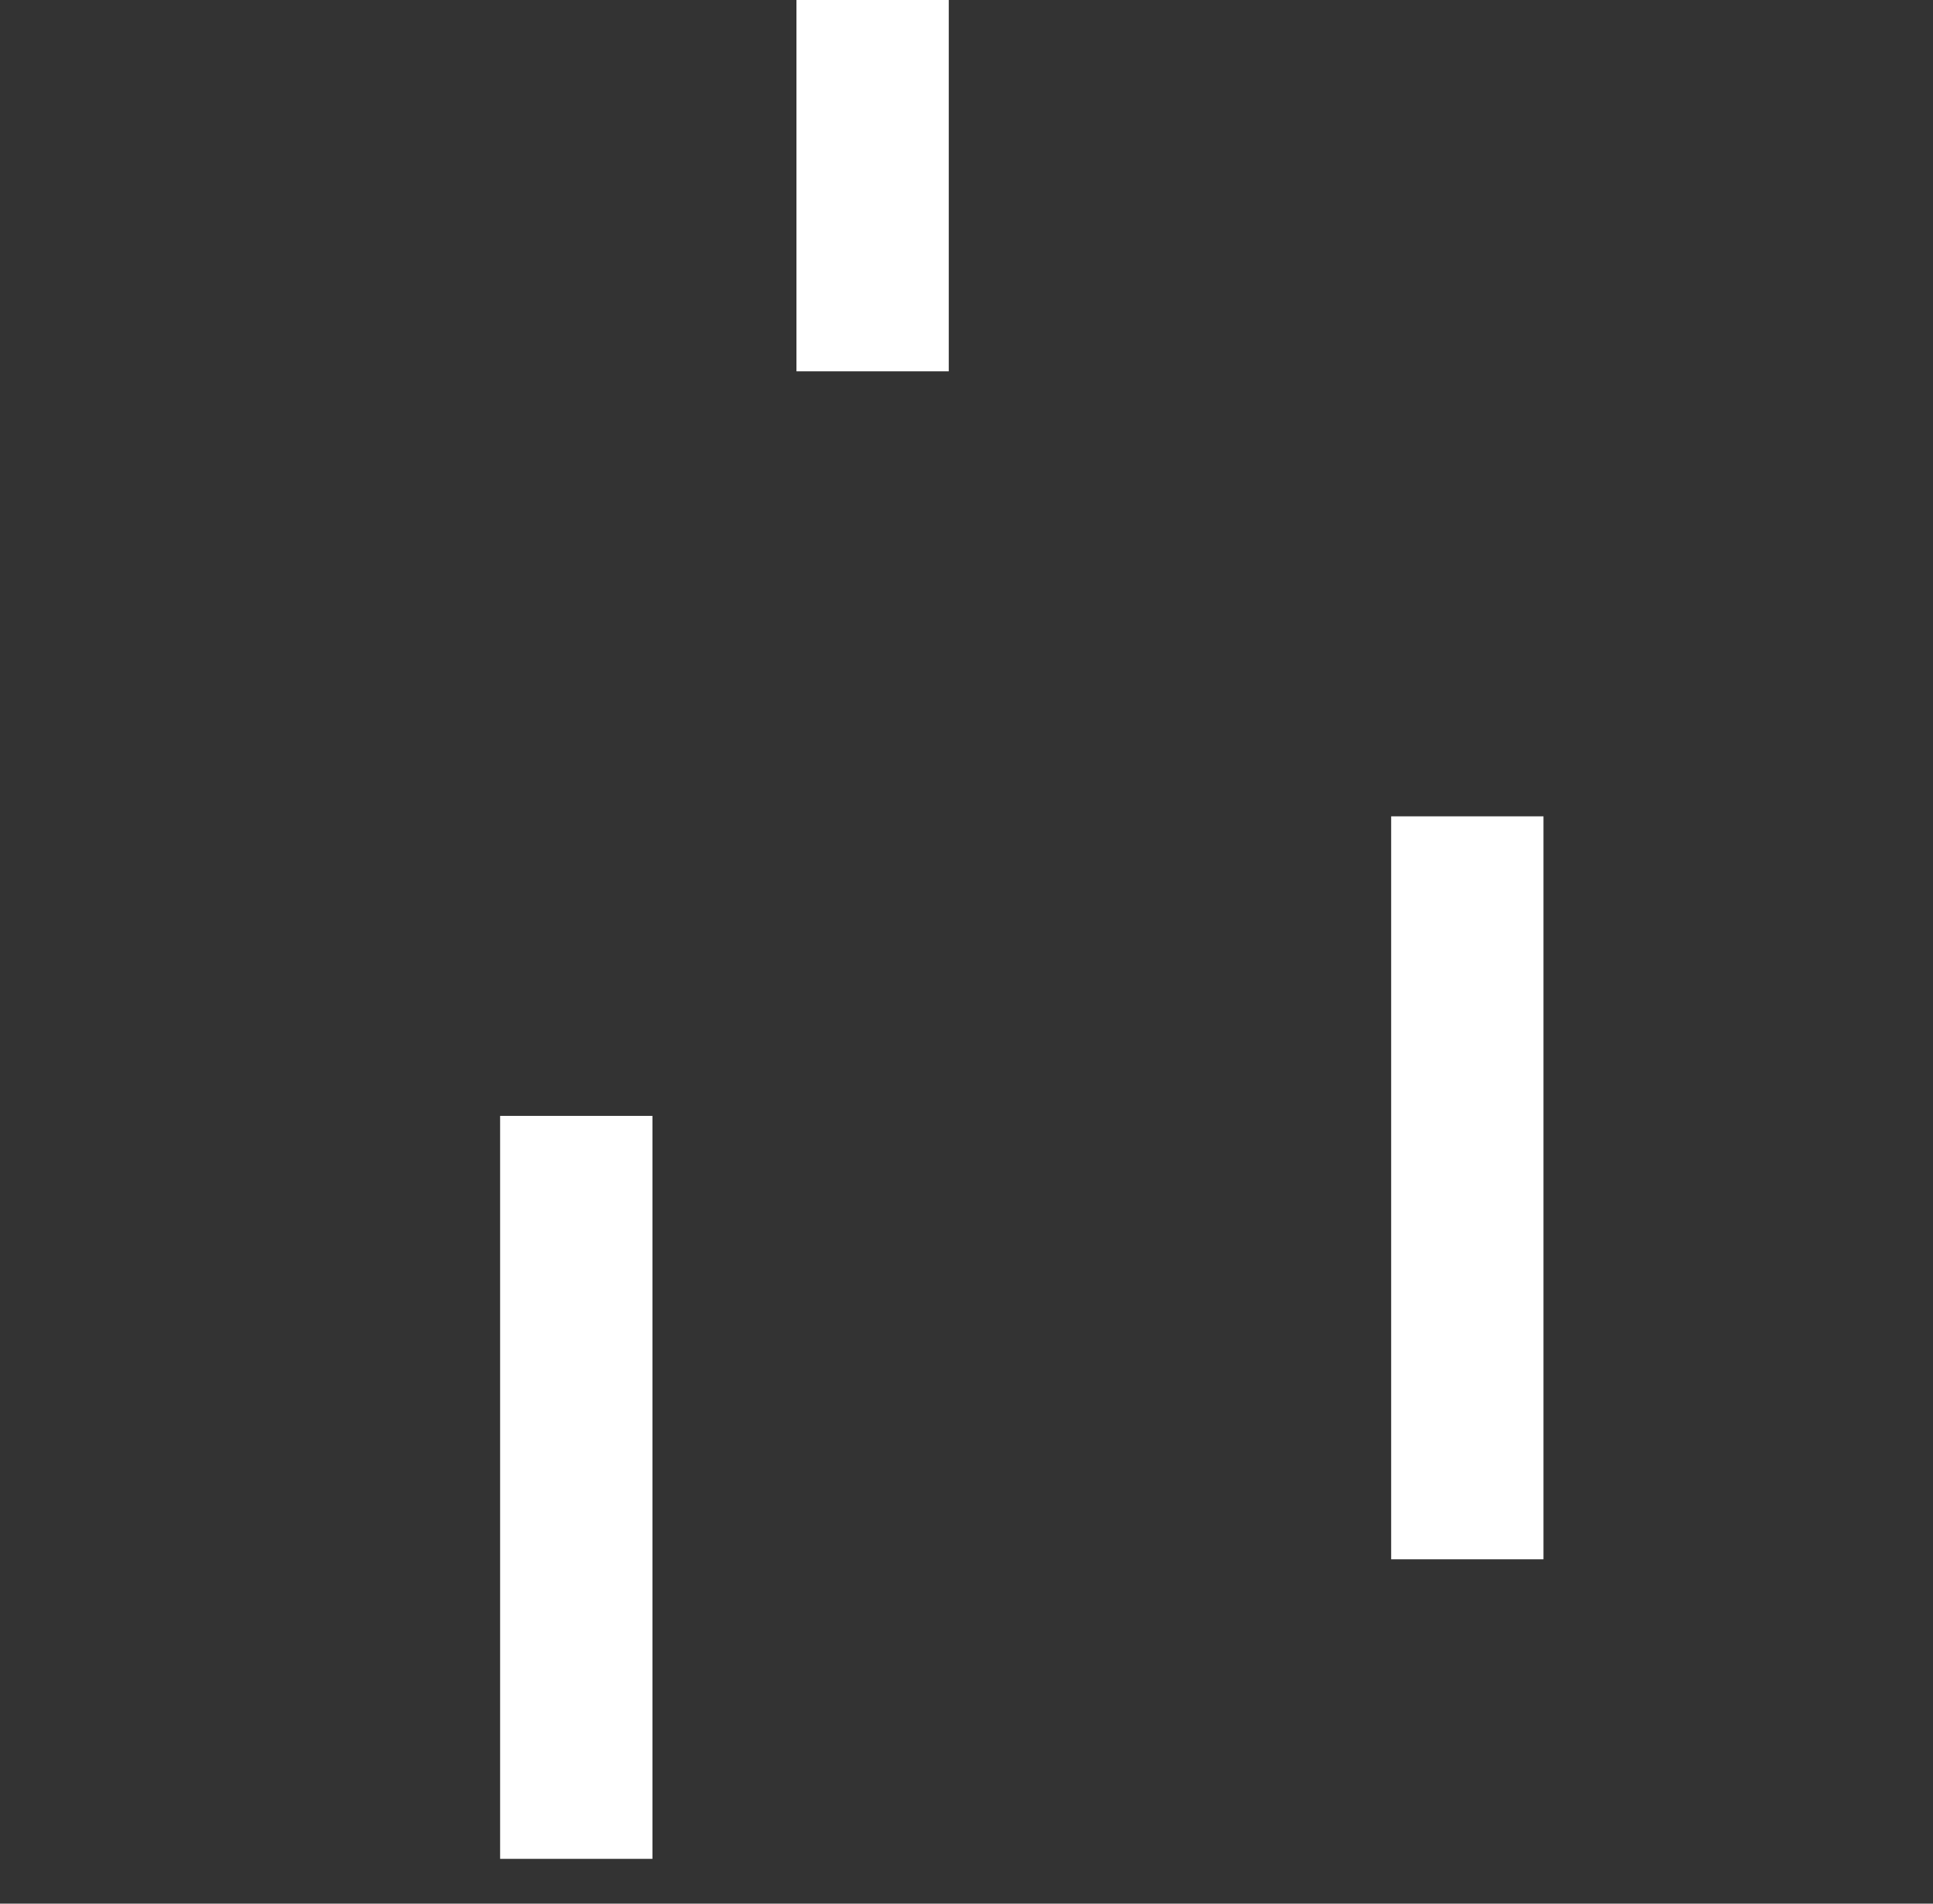 <?xml version="1.0" encoding="UTF-8" standalone="no"?><!DOCTYPE svg PUBLIC "-//W3C//DTD SVG 1.1//EN" "http://www.w3.org/Graphics/SVG/1.1/DTD/svg11.dtd"><svg width="100%" height="100%" viewBox="0 0 65 64" version="1.1" xmlns="http://www.w3.org/2000/svg" xmlns:xlink="http://www.w3.org/1999/xlink" xml:space="preserve" xmlns:serif="http://www.serif.com/" style="fill-rule:evenodd;clip-rule:evenodd;stroke-linejoin:round;stroke-miterlimit:2;"><rect x="0" y="0" width="65" height="64" fill="#333333" stroke="none"/><rect id="Rain" x="0.035" y="0" width="64" height="64" style="fill:none;"/><clipPath id="_clip1"><rect x="0.035" y="0" width="64" height="64"/></clipPath><g clip-path="url(#_clip1)"><rect x="16.817" y="37.516" width="5.122" height="24.978" style="fill:#fff;"/><rect x="46.78" y="27.445" width="5.122" height="24.978" style="fill:#fff;"/><rect x="26.782" y="-12.494" width="5.122" height="24.978" style="fill:#fff;"/></g></svg>